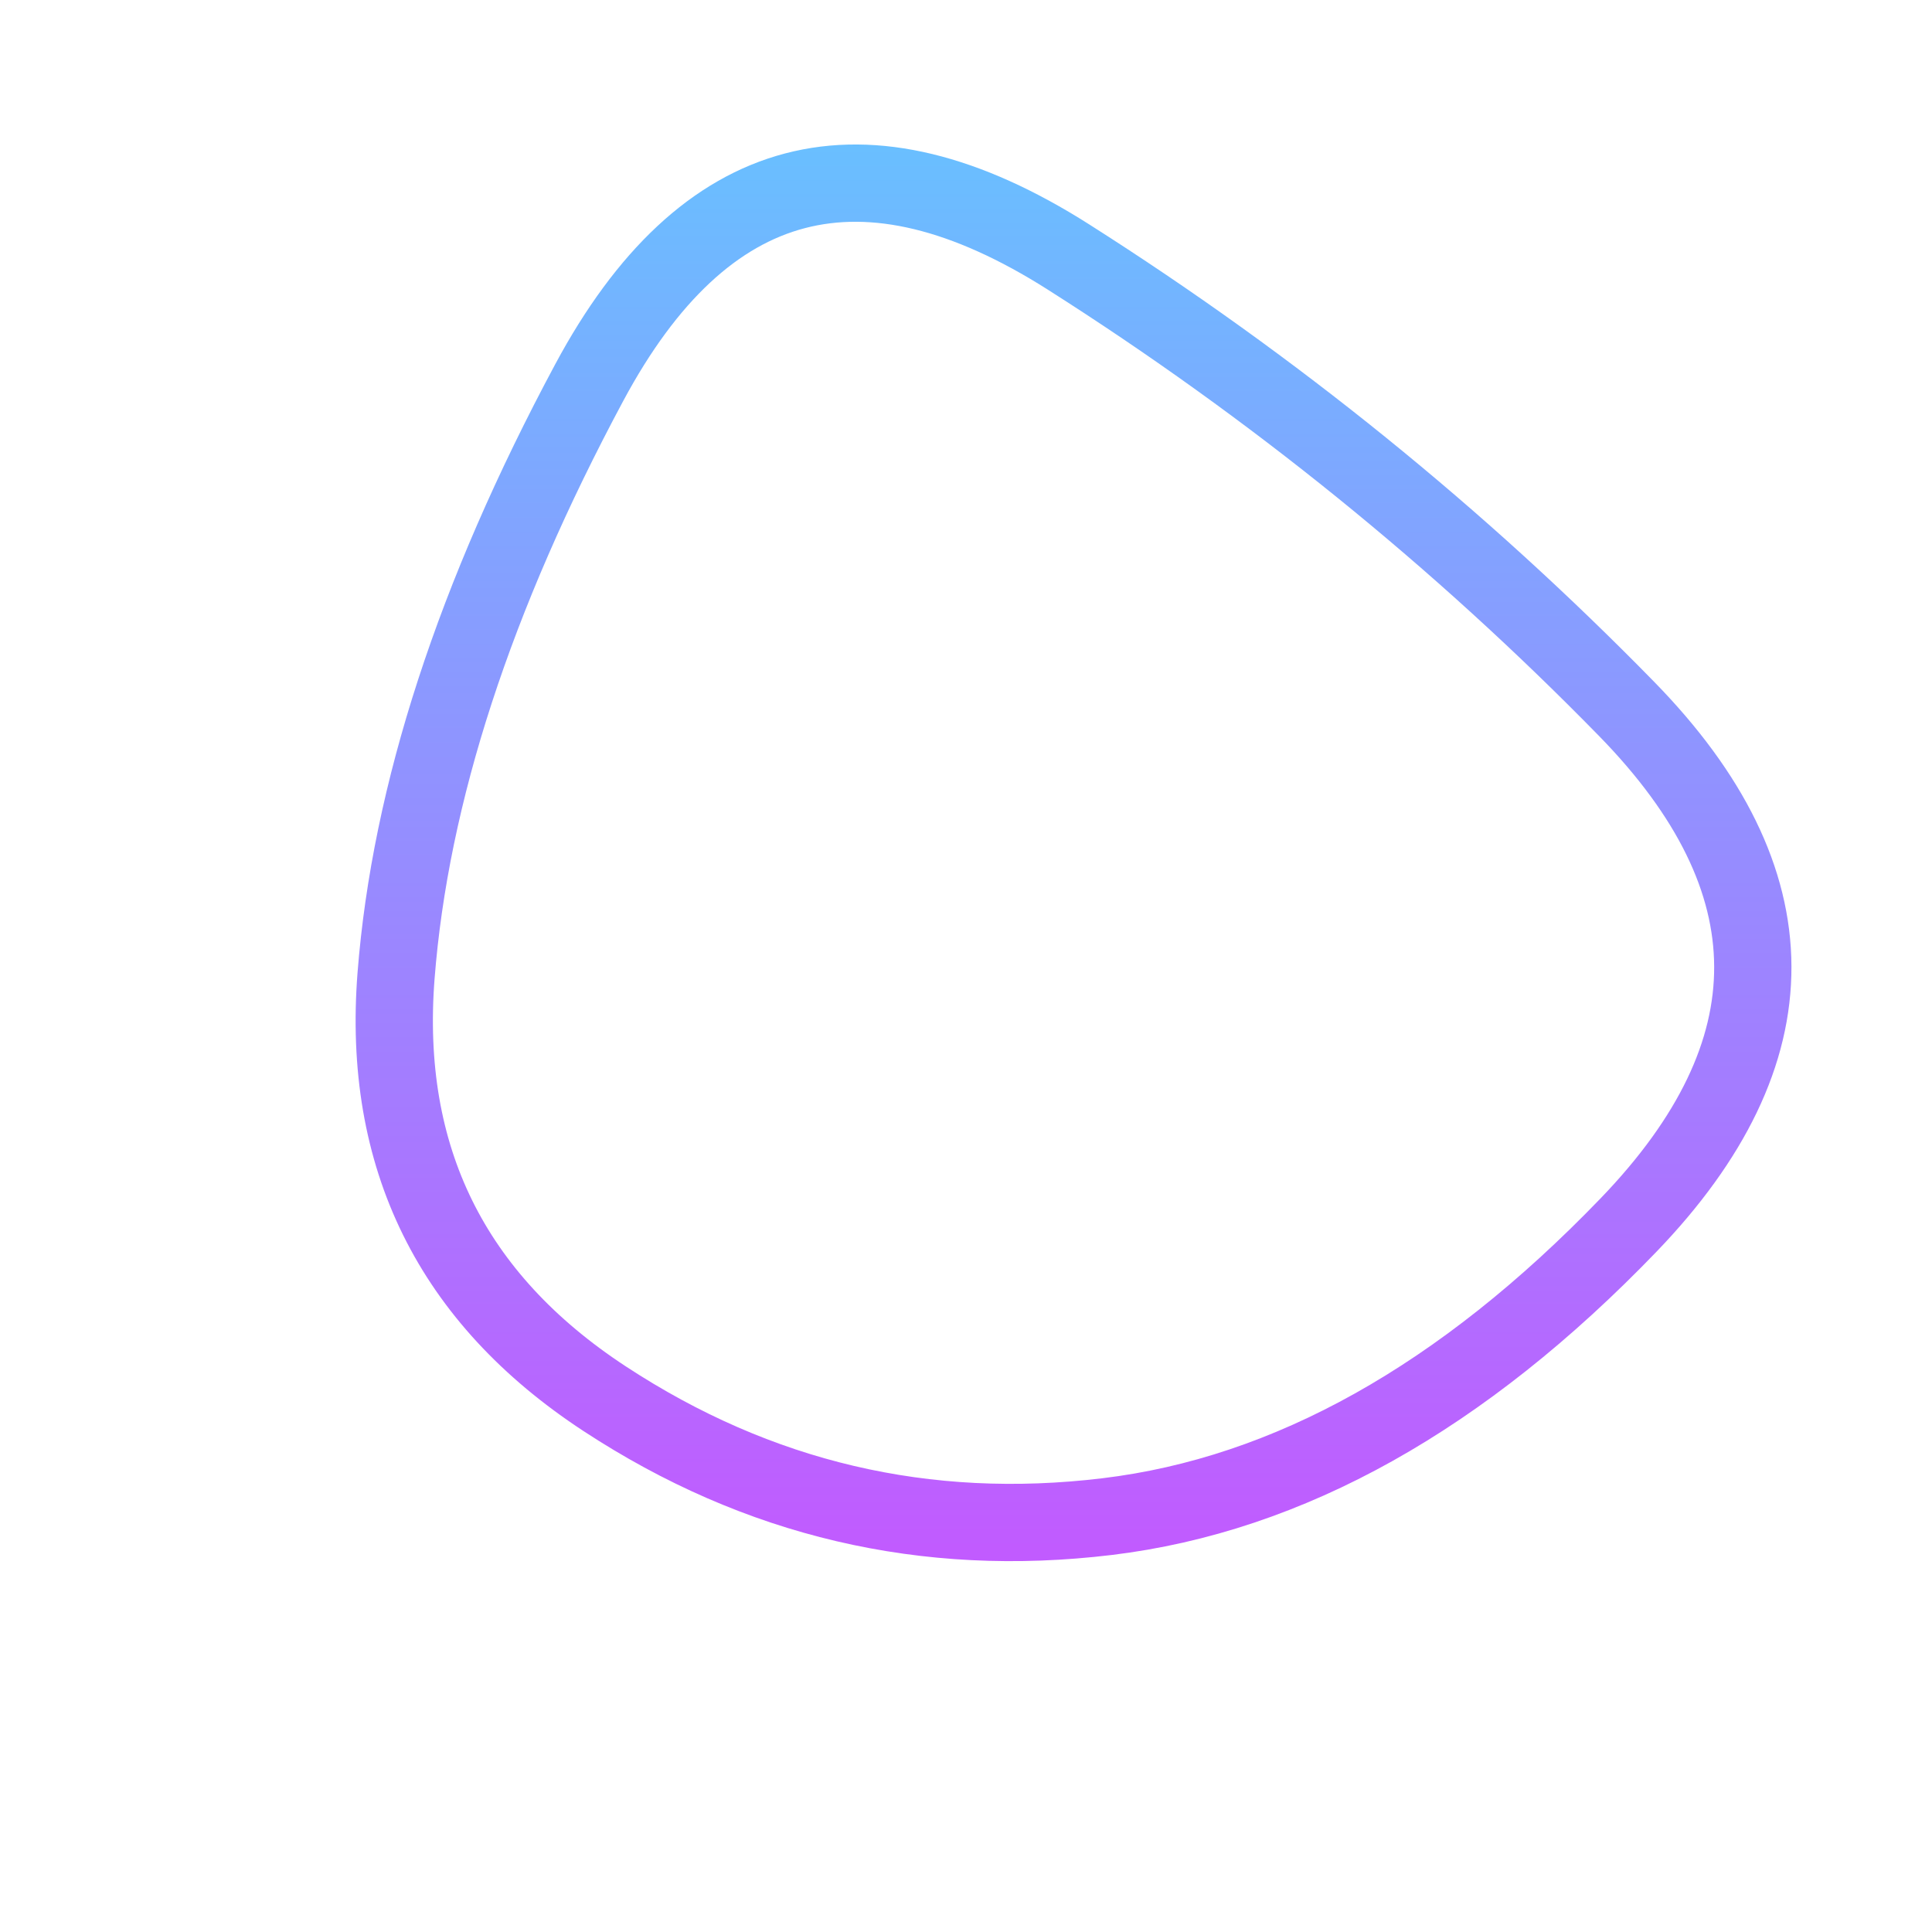 <svg viewBox="0 0 500 500" xmlns="http://www.w3.org/2000/svg" xmlns:xlink="http://www.w3.org/1999/xlink" width="100%" id="blobSvg">
  <defs>
    <linearGradient id="gradient" x1="0%" y1="0%" x2="0%" y2="100%">
      <stop offset="0%" style="stop-color: rgb(100, 197, 255);"></stop>
      <stop offset="100%" style="stop-color: rgb(193, 91, 255);"></stop>
    </linearGradient>
  </defs>
  <path id="blob" d="M421.5,317Q357,384,286.5,392.5Q216,401,156.5,362Q97,323,102.5,252.5Q108,182,152.5,99Q197,16,276.5,66.5Q356,117,421,183.5Q486,250,421.5,317Z" fill="none" stroke-width="20px" stroke="url(#gradient)"></path>
</svg>